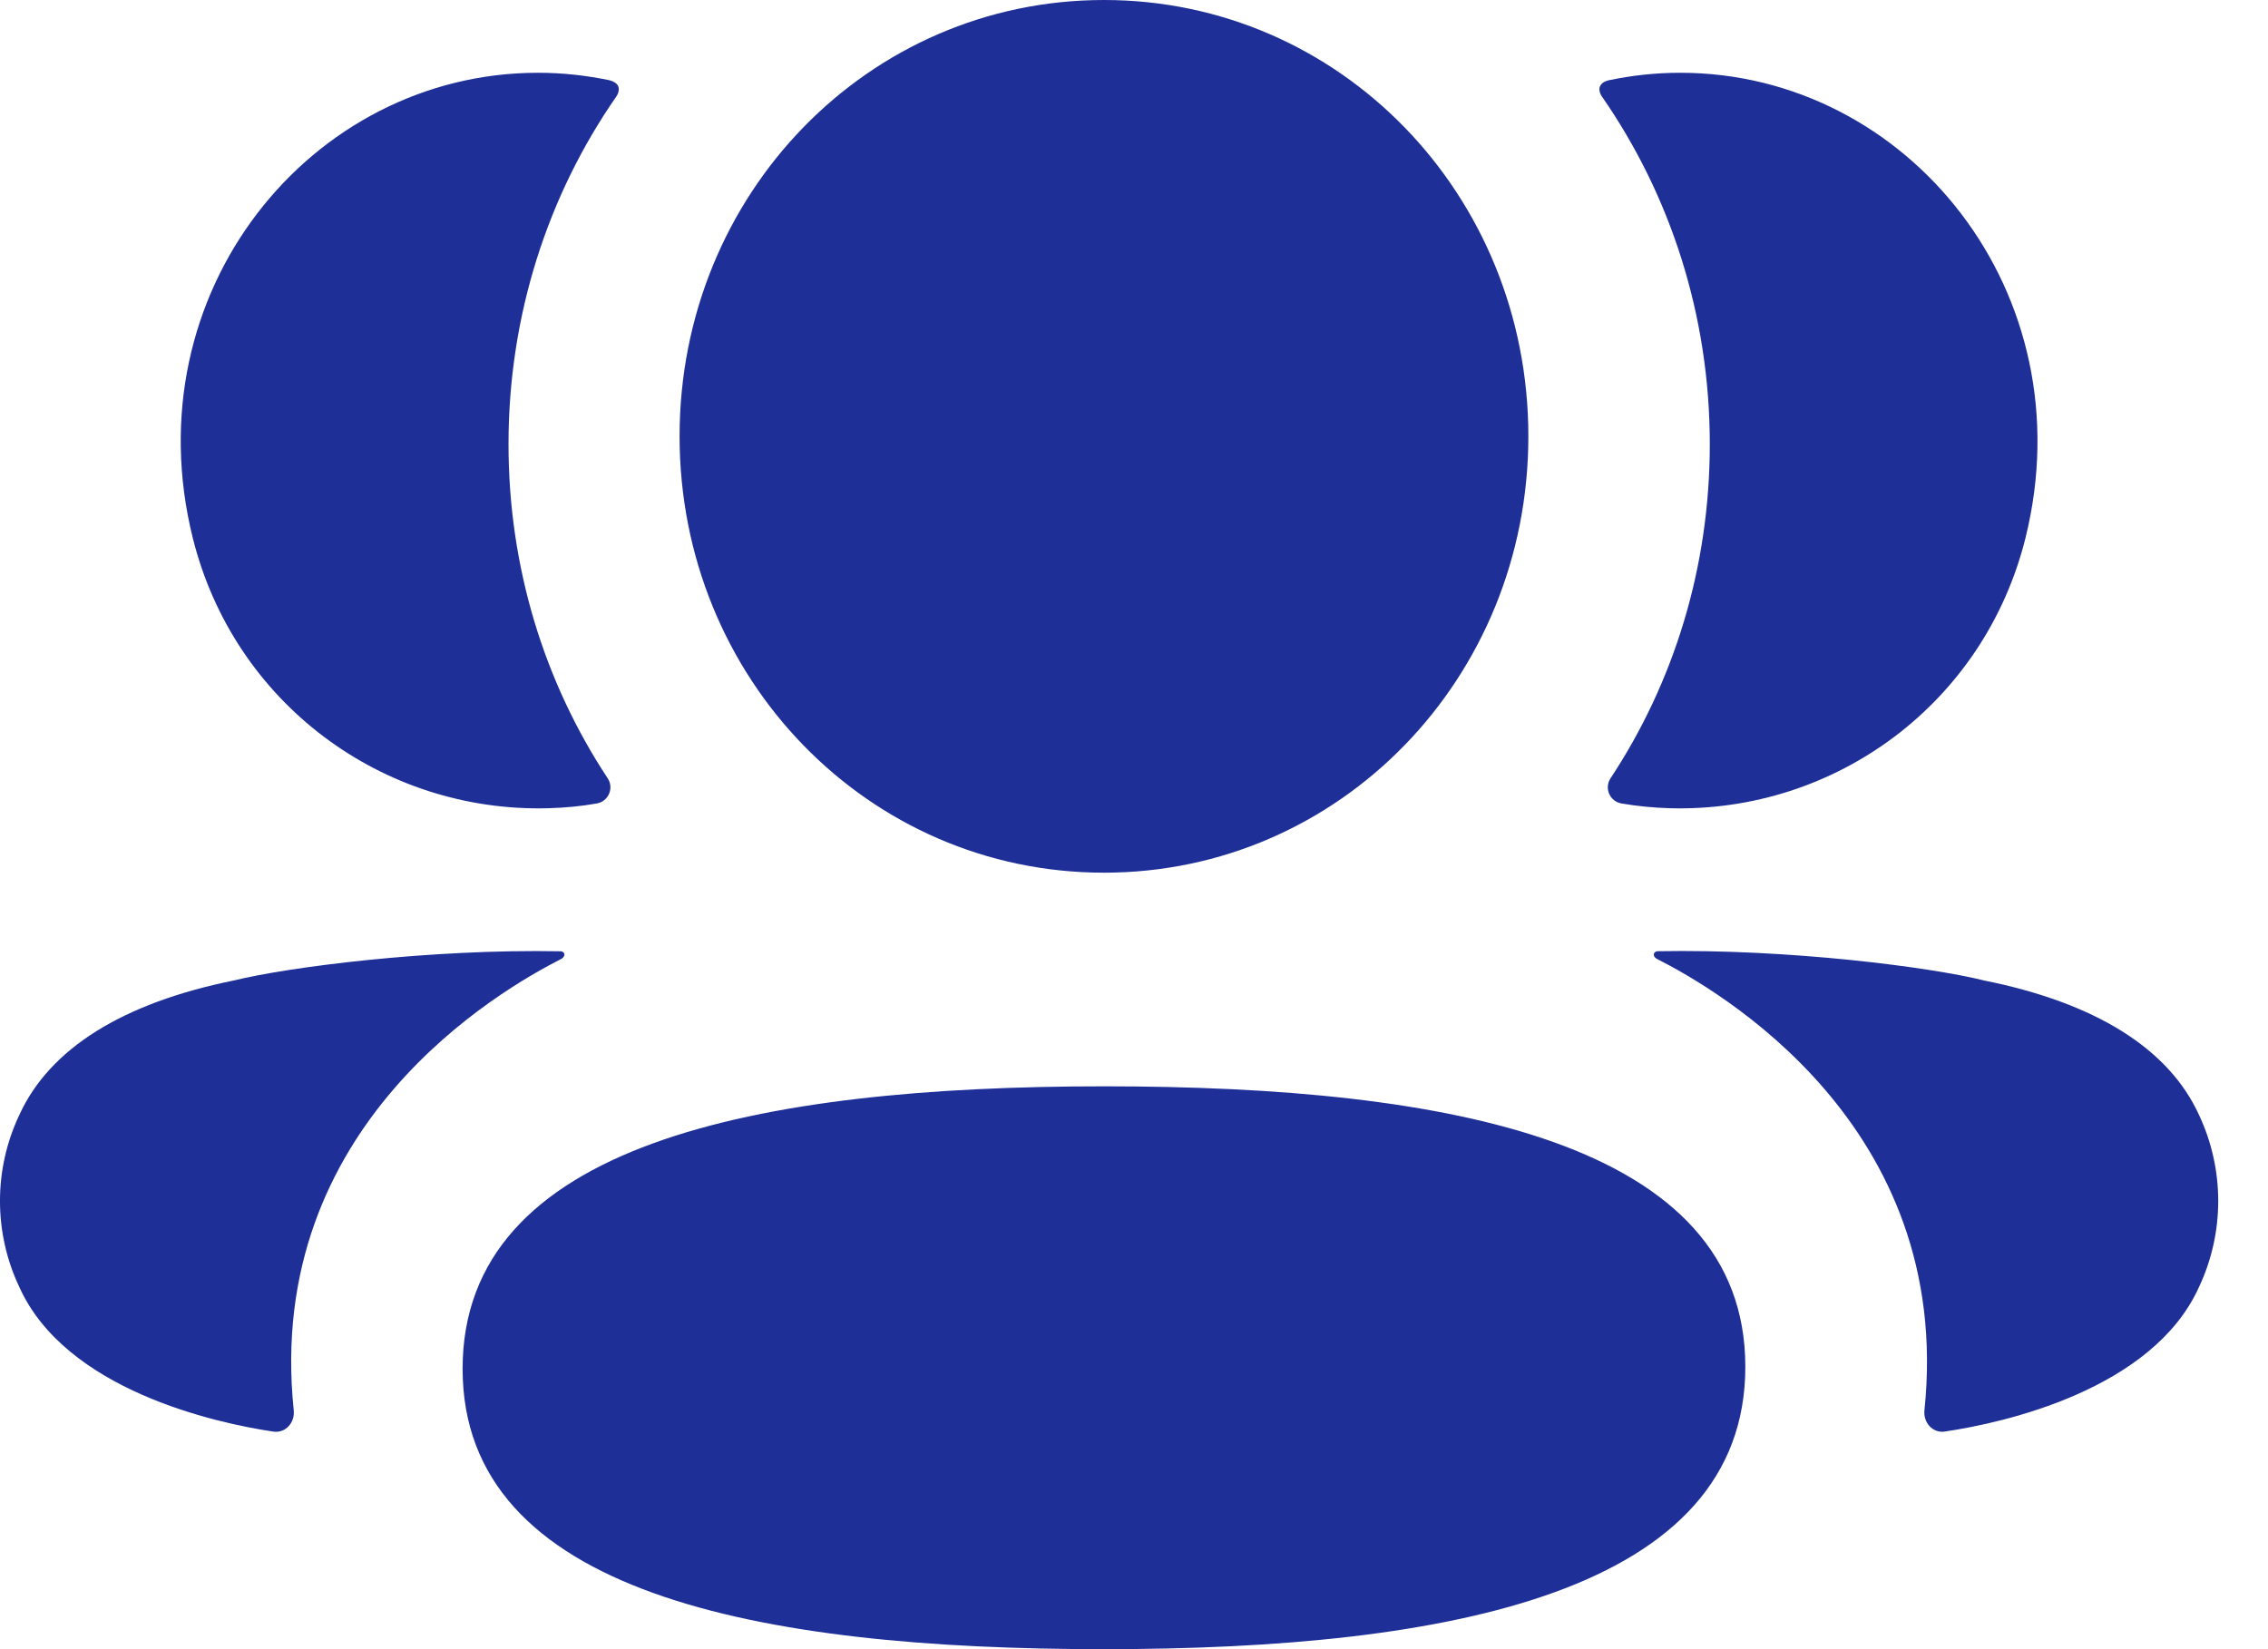 <svg xmlns="http://www.w3.org/2000/svg" width="33" height="24" viewBox="0 0 33 24" fill="none">
  <path d="M16.063 15.809C21.097 15.809 25.395 16.625 25.395 19.89C25.395 23.154 21.125 24 16.063 24C11.029 24 6.731 23.184 6.731 19.92C6.731 16.655 11.002 15.809 16.063 15.809ZM24.112 13.843C26.036 13.807 28.105 14.077 28.87 14.269C30.489 14.594 31.555 15.259 31.996 16.225C32.369 17.018 32.369 17.938 31.996 18.73C31.321 20.228 29.144 20.709 28.298 20.833C28.123 20.86 27.983 20.704 28.001 20.525C28.433 16.374 24.996 14.405 24.106 13.953C24.068 13.932 24.06 13.901 24.064 13.882C24.067 13.869 24.083 13.847 24.112 13.843ZM8.165 13.844C8.194 13.848 8.209 13.87 8.211 13.882C8.215 13.902 8.207 13.932 8.17 13.953C7.28 14.406 3.842 16.374 4.274 20.524C4.293 20.705 4.153 20.859 3.979 20.834C3.133 20.709 0.956 20.228 0.281 18.73C-0.094 17.937 -0.094 17.018 0.281 16.226C0.722 15.259 1.786 14.595 3.406 14.268C4.172 14.078 6.239 13.807 8.165 13.844ZM16.063 0C19.49 0 22.238 2.823 22.238 6.349C22.238 9.874 19.49 12.7 16.063 12.7C12.636 12.7 9.888 9.874 9.888 6.349C9.888 2.823 12.636 0 16.063 0ZM24.447 1.059C27.757 1.059 30.357 4.262 29.471 7.83C28.873 10.232 26.71 11.827 24.299 11.762C24.058 11.755 23.82 11.732 23.59 11.692C23.423 11.662 23.339 11.469 23.434 11.326C24.353 9.934 24.878 8.26 24.878 6.464C24.878 4.589 24.305 2.841 23.31 1.407C23.279 1.363 23.255 1.294 23.287 1.243C23.313 1.201 23.362 1.179 23.408 1.168C23.742 1.098 24.087 1.059 24.447 1.059ZM7.828 1.059C8.188 1.059 8.532 1.098 8.869 1.168C8.913 1.179 8.963 1.202 8.989 1.242C9.02 1.294 8.997 1.363 8.966 1.407C7.971 2.841 7.399 4.589 7.399 6.464C7.399 8.26 7.923 9.934 8.842 11.326C8.937 11.469 8.853 11.662 8.686 11.692C8.455 11.734 8.218 11.755 7.977 11.762C5.566 11.827 3.403 10.231 2.805 7.829C1.918 4.262 4.518 1.059 7.828 1.059Z" fill="#1F2F98"/>
</svg>